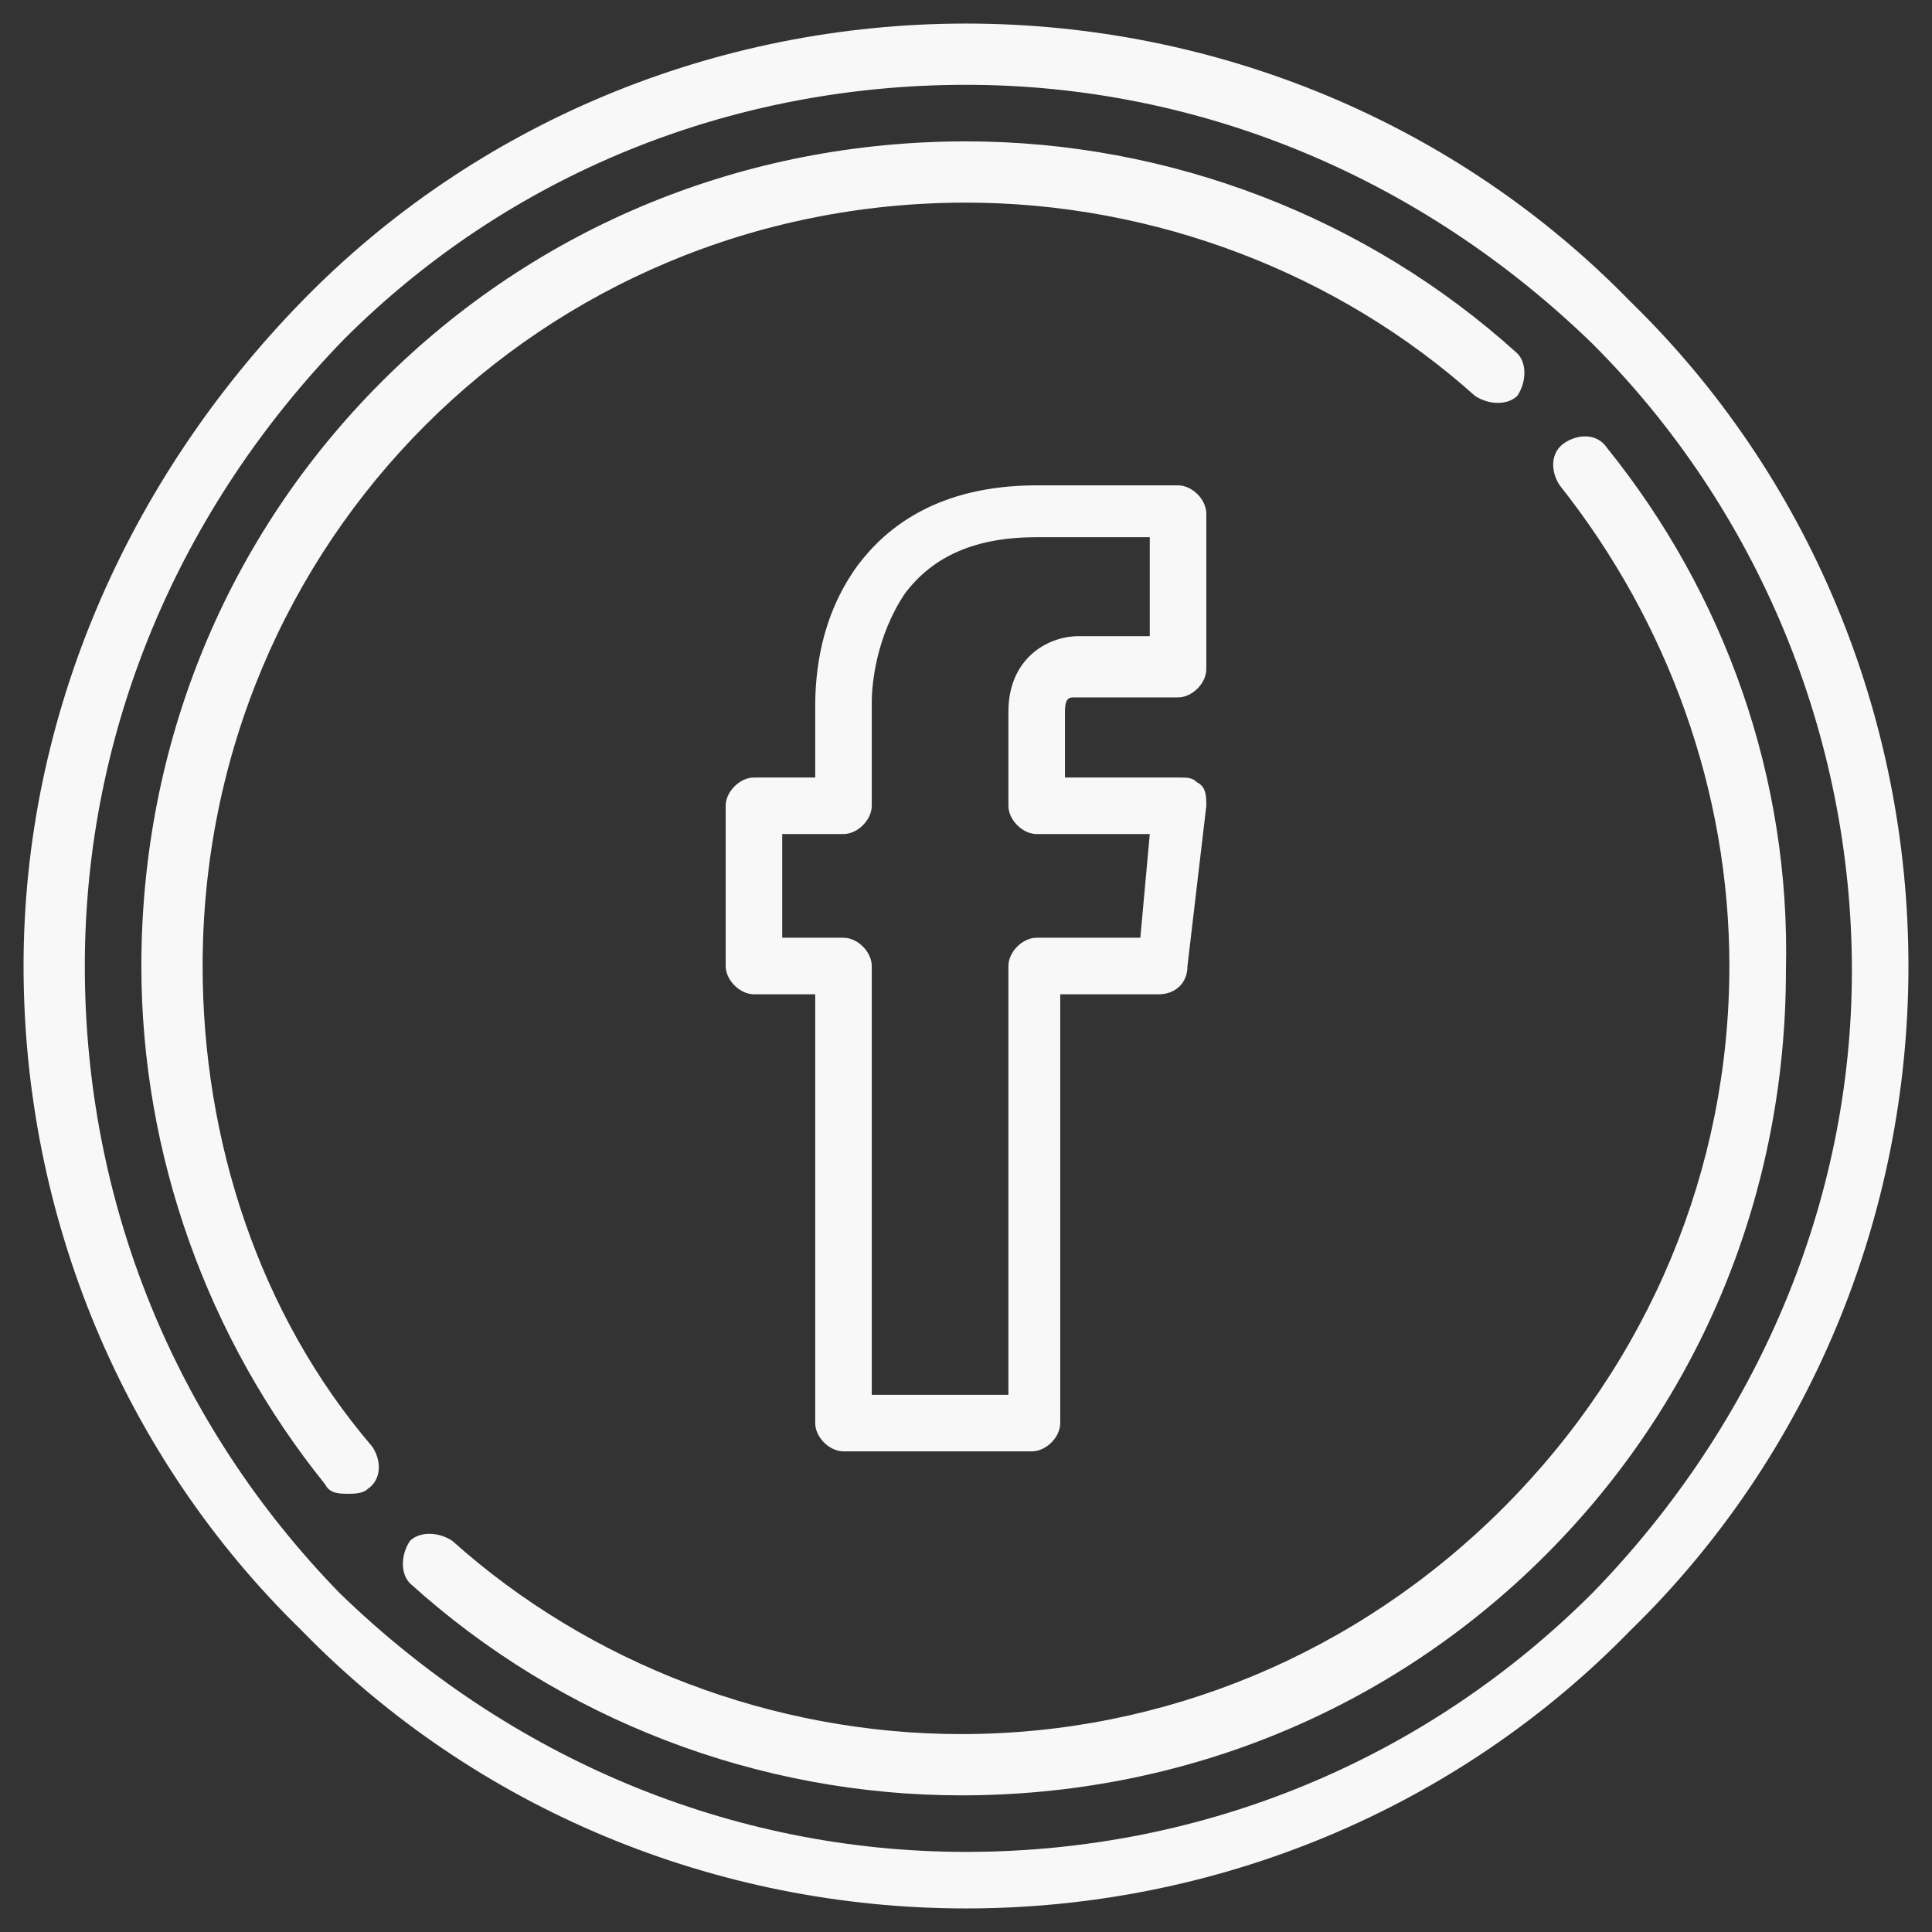 <?xml version="1.0" encoding="utf-8"?>
<!-- Generator: Adobe Illustrator 19.2.1, SVG Export Plug-In . SVG Version: 6.00 Build 0)  -->
<svg version="1.1" id="Layer_1" xmlns="http://www.w3.org/2000/svg" xmlns:xlink="http://www.w3.org/1999/xlink" x="0px" y="0px"
	 viewBox="0 0 41 41" style="enable-background:new 0 0 41 41;" xml:space="preserve">
<rect x="0" y="0" width="41" height="41" fill="#333333" stroke="none"/>
<style type="text/css">
	.st0{fill:#F8F8F8;}
</style>
<g>
	<g>
		<path class="st0" d="M17.9,30.8h4c0.3,0,0.6-0.3,0.6-0.6v-9.1h2.1c0.3,0,0.6-0.2,0.6-0.6l0.4-3.4c0-0.2,0-0.4-0.2-0.5
			c-0.1-0.1-0.2-0.1-0.4-0.1h-2.4v-1.4c0-0.3,0.1-0.3,0.2-0.3H25c0.3,0,0.6-0.3,0.6-0.6v-3.3c0-0.3-0.3-0.6-0.6-0.6h-3
			c-2.1,0-3.2,0.9-3.8,1.7c-0.8,1.1-0.9,2.3-0.9,3v1.5H16c-0.3,0-0.6,0.3-0.6,0.6v3.4c0,0.3,0.3,0.6,0.6,0.6h1.3v9.1
			C17.3,30.5,17.6,30.8,17.9,30.8z M16.6,19.9v-2.2h1.3c0.3,0,0.6-0.3,0.6-0.6v-2.2c0-0.4,0.1-1.4,0.7-2.3c0.6-0.8,1.5-1.2,2.8-1.2
			h2.4v2.1h-1.5c-0.7,0-1.5,0.5-1.5,1.6v2c0,0.3,0.3,0.6,0.6,0.6h2.4l-0.2,2.2H22c-0.3,0-0.6,0.3-0.6,0.6v9.1h-2.9v-9.1
			c0-0.3-0.3-0.6-0.6-0.6H16.6z M34.6,6.4c-3.7-3.8-8.8-5.9-14.1-5.9S10.1,2.6,6.4,6.4s-5.9,8.8-5.9,14.1s2.1,10.4,5.9,14.1
			c3.7,3.8,8.8,5.9,14.1,5.9s10.4-2.1,14.1-5.9c3.8-3.7,5.9-8.8,5.9-14.1S38.4,10.1,34.6,6.4z M33.8,33.8c-3.5,3.5-8.2,5.5-13.3,5.5
			c-5,0-9.7-2-13.3-5.5c-3.5-3.6-5.4-8.3-5.4-13.3s2-9.7,5.5-13.3c3.5-3.5,8.2-5.4,13.2-5.4s9.7,2,13.3,5.5
			c3.5,3.5,5.5,8.3,5.5,13.3C39.3,25.5,37.3,30.2,33.8,33.8z M34.1,9.5c-0.2-0.3-0.6-0.3-0.9-0.1c-0.3,0.2-0.3,0.6-0.1,0.9
			c2.3,2.9,3.6,6.5,3.6,10.2c0,4.3-1.7,8.4-4.8,11.5s-7.2,4.8-11.5,4.8c-4,0-7.9-1.5-10.8-4.1c-0.3-0.2-0.7-0.2-0.9,0
			c-0.2,0.3-0.2,0.7,0,0.9c3.2,2.9,7.4,4.5,11.7,4.5c4.7,0,9.1-1.8,12.4-5.1s5.1-7.7,5.1-12.4C38,16.5,36.6,12.6,34.1,9.5z
			 M4.3,20.5c0-9,7.2-16.2,16.2-16.2c4,0,7.9,1.5,10.8,4.1c0.3,0.2,0.7,0.2,0.9,0c0.2-0.3,0.2-0.7,0-0.9C29,4.6,24.8,3,20.5,3
			c-4.7,0-9.1,1.8-12.4,5.1S3,15.8,3,20.5c0,4,1.4,7.9,3.9,11c0.1,0.2,0.3,0.2,0.5,0.2c0.1,0,0.3,0,0.4-0.1c0.3-0.2,0.3-0.6,0.1-0.9
			C5.5,27.9,4.3,24.2,4.3,20.5z"/>
	</g>
</g>
</svg>
